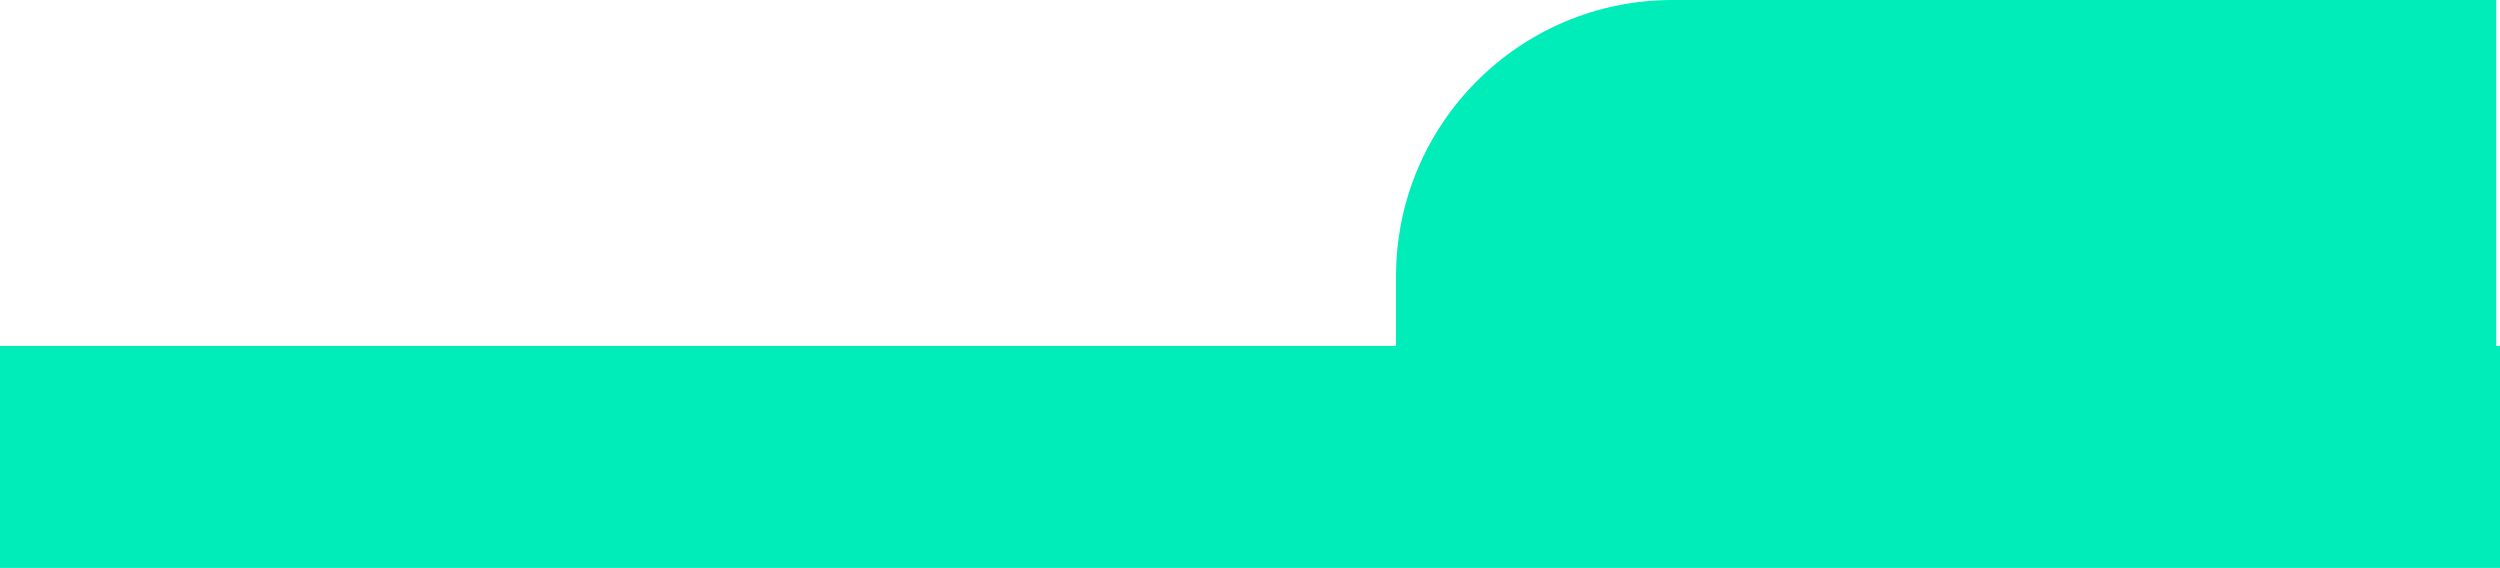 <svg xmlns="http://www.w3.org/2000/svg" xmlns:xlink="http://www.w3.org/1999/xlink" viewBox="0 0 2049.36 465.56"><defs><style>.cls-1{fill:none;}.cls-2{clip-path:url(#clip-path);}.cls-3{fill:#00edba;}</style><clipPath id="clip-path" transform="translate(0 0)"><rect class="cls-1" width="2049.36" height="651.27"/></clipPath></defs><title>Asset 1</title><g id="Layer_2" data-name="Layer 2"><g id="Layer_1-2" data-name="Layer 1"><g class="cls-2"><path class="cls-3" d="M2046.26,444.41H1144.37V226.65C1144.37,101.47,1245.85,0,1371,0h675.24Z" transform="translate(0 0)"/></g><rect class="cls-3" y="283.51" width="2049.36" height="182.05"/></g></g></svg>